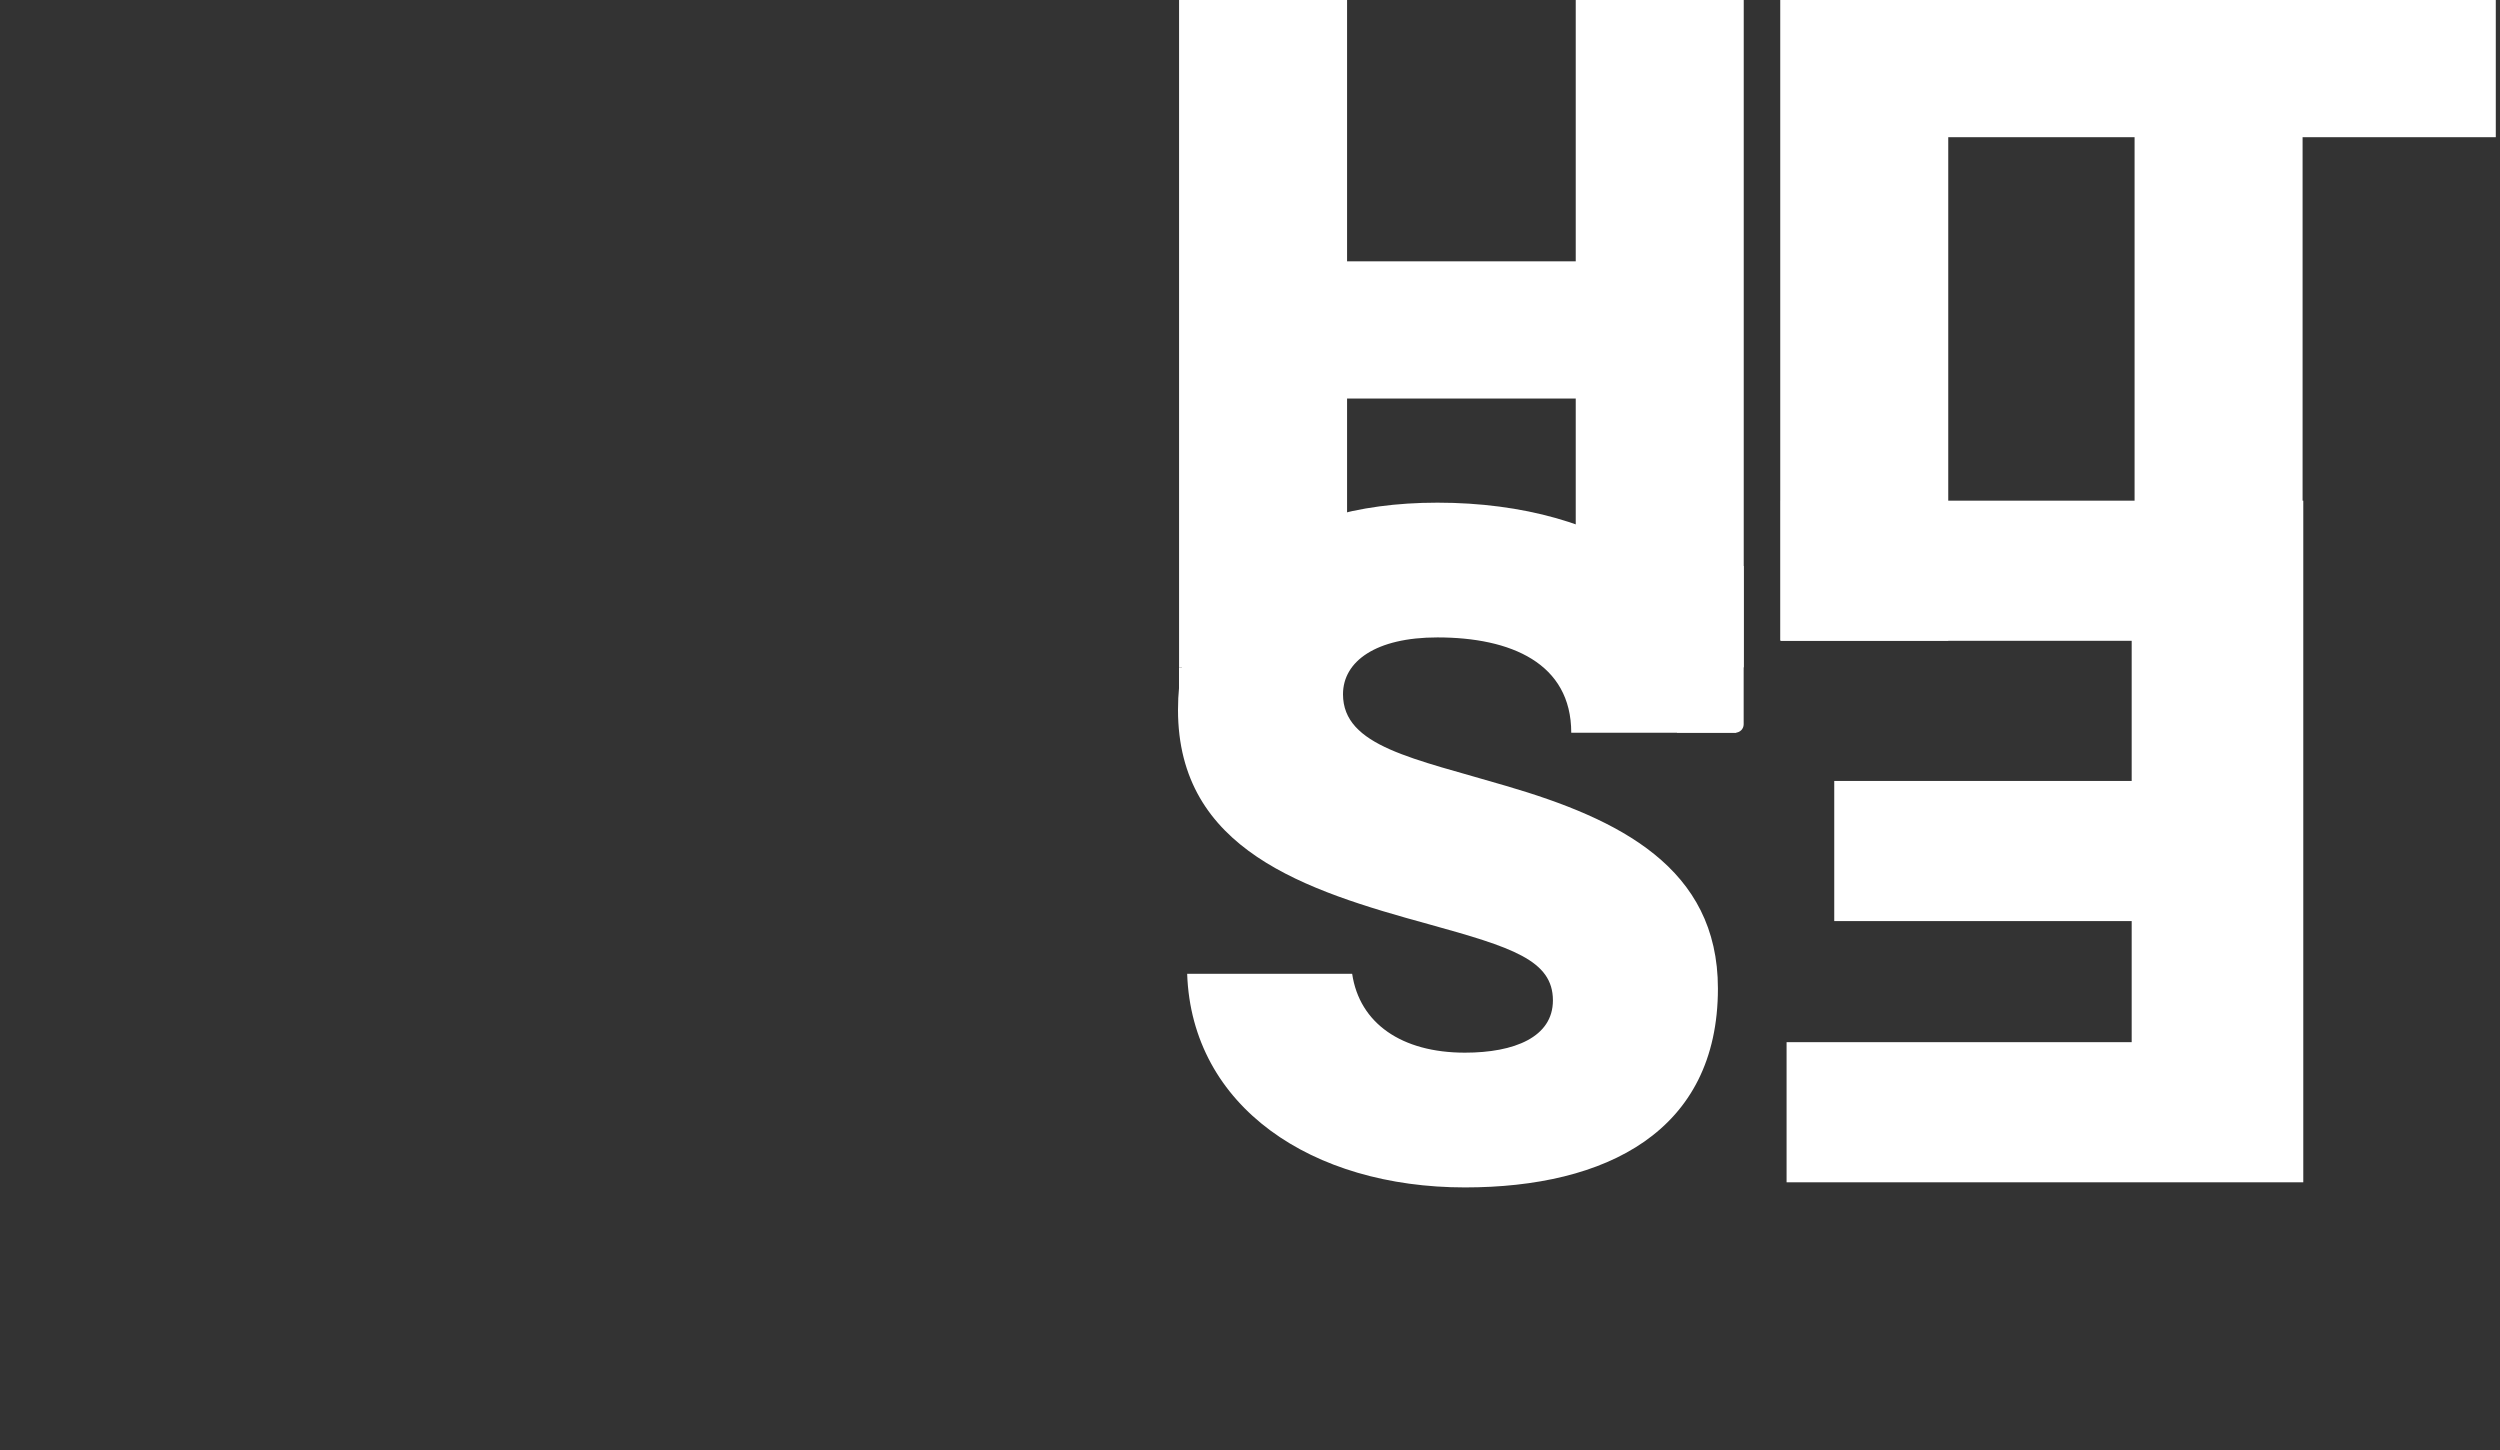 <svg width="150" height="87" viewBox="0 0 150 87" fill="none" xmlns="http://www.w3.org/2000/svg">
<rect x="0" y="0" width="150" height="87" fill="#333333" stroke="none"/>
<path d="M127.901 55.265L110.055 55.265V46.857H127.901V38.448H106.852V30.04L138.197 30.04L138.197 70.938L107.195 70.938V62.53L127.901 62.53L127.901 55.265Z" fill="white"/>
<path d="M85.75 55.46C78.325 53.425 70.68 51.005 70.68 42.59C70.68 35.055 76.4 30.16 86.245 30.16C96.475 30.16 104.175 35.22 104.175 43.965H94.275C94.275 39.785 90.645 38.245 86.245 38.245C82.56 38.245 80.58 39.675 80.58 41.655C80.58 44.79 84.815 45.505 90.37 47.155C97.135 49.135 103.075 52.05 103.075 59.31C103.075 67.89 96.365 71.245 87.895 71.245C78.71 71.245 71.505 66.405 71.23 58.43L81.13 58.43C81.57 61.4 84.1 63.16 87.895 63.16C90.865 63.16 93.175 62.225 93.175 60.025C93.175 57.605 90.7 56.835 85.75 55.46Z" fill="white"/>
<path d="M100.62 33.96H104.62V43.46C104.62 43.736 104.396 43.96 104.12 43.96H100.62V33.96Z" fill="white"/>
<path d="M80.824 15.68H94.544V0H104.624V40.04H94.544V23.912H80.824V40.04H70.744V0H80.824V15.68ZM149.747 0V8.232H138.155V40.04H128.075V8.232H116.895V38.44H106.815V0H149.747Z" fill="white"/>
<rect x="70.74" y="40.04" width="1" height="3" fill="white"/>
</svg>
